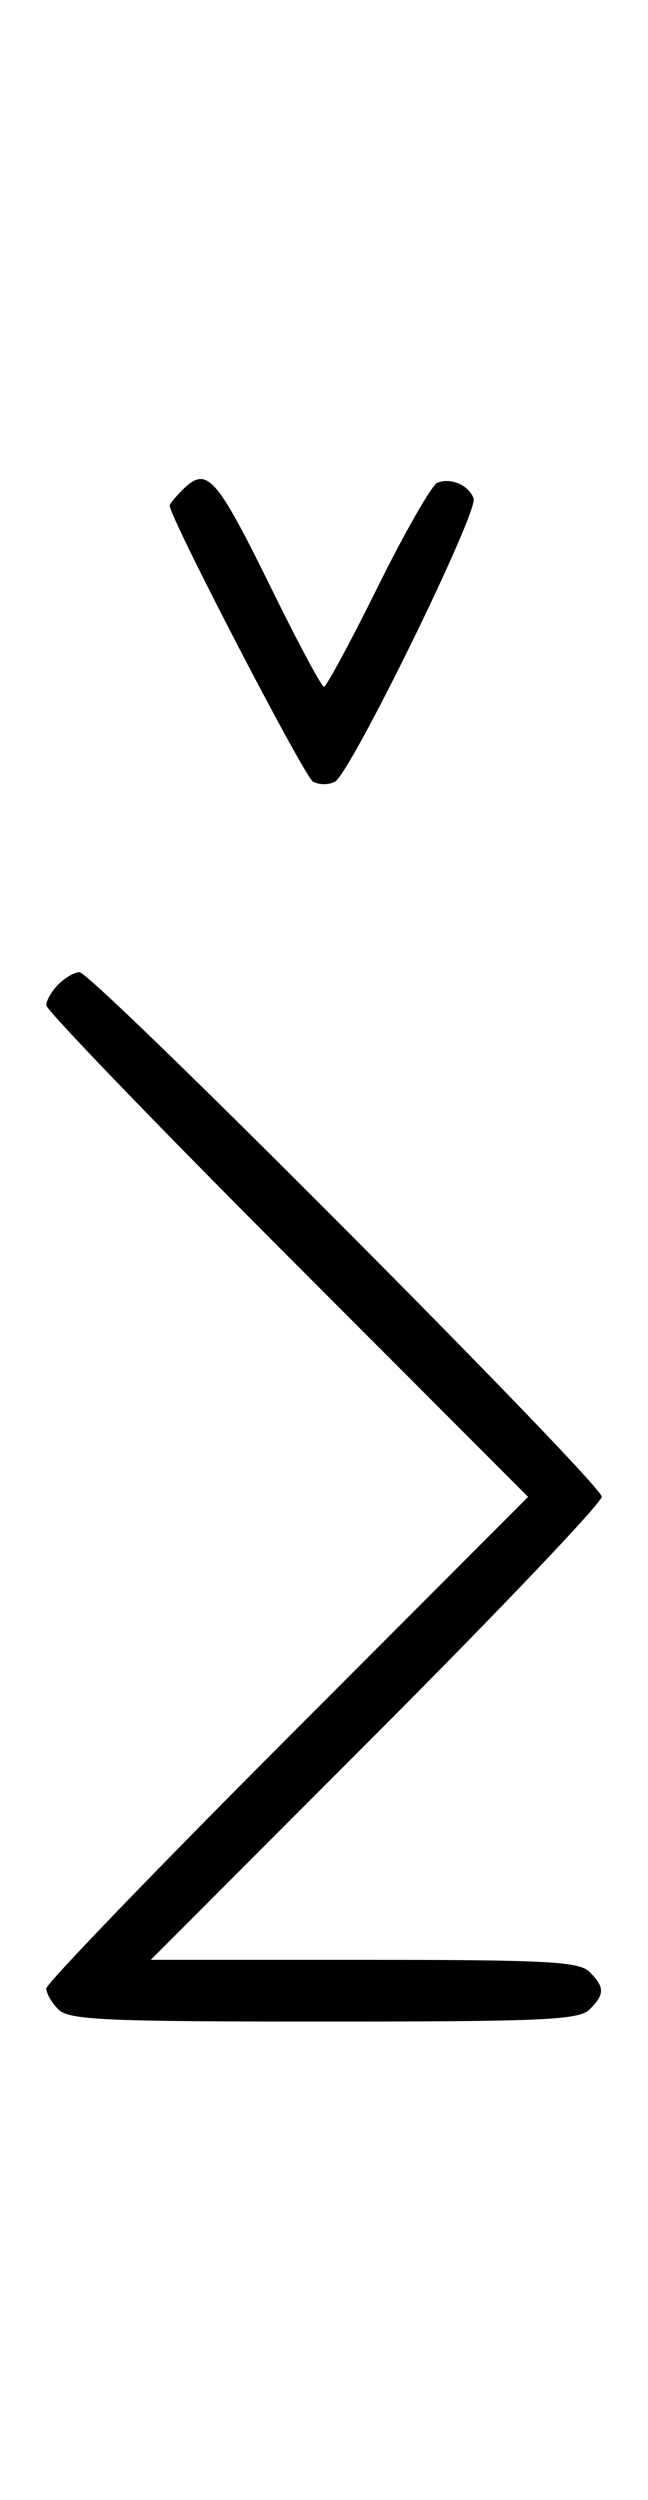 <svg xmlns="http://www.w3.org/2000/svg" width="84" height="324" viewBox="0 0 84 324" version="1.1">
	<path d="M 23.571 63.571 C 22.707 64.436, 22 65.317, 22 65.531 C 22 67.066, 39.449 100.669, 40.574 101.300 C 41.358 101.740, 42.642 101.740, 43.426 101.300 C 45.484 100.146, 62.052 66.300, 61.396 64.590 C 60.731 62.856, 58.476 61.880, 56.705 62.560 C 55.993 62.833, 52.520 68.894, 48.986 76.028 C 45.453 83.163, 42.308 89, 41.997 89 C 41.687 89, 38.748 83.534, 35.467 76.853 C 27.925 61.499, 26.847 60.296, 23.571 63.571 M 7.571 127.571 C 6.707 128.436, 6 129.657, 6 130.285 C 6 130.913, 20.053 145.506, 37.229 162.713 L 68.458 194 37.229 225.287 C 20.053 242.494, 6 257.087, 6 257.715 C 6 258.343, 6.707 259.564, 7.571 260.429 C 8.936 261.793, 13.463 262, 42 262 C 70.537 262, 75.064 261.793, 76.429 260.429 C 78.402 258.455, 78.402 257.545, 76.429 255.571 C 75.076 254.219, 71.010 254, 47.201 254 L 19.545 254 48.773 224.711 C 64.848 208.602, 78 194.772, 78 193.978 C 78 192.271, 12.004 126, 10.305 126 C 9.666 126, 8.436 126.707, 7.571 127.571 " stroke="none" fill="black" fill-rule="evenodd"/>
</svg>